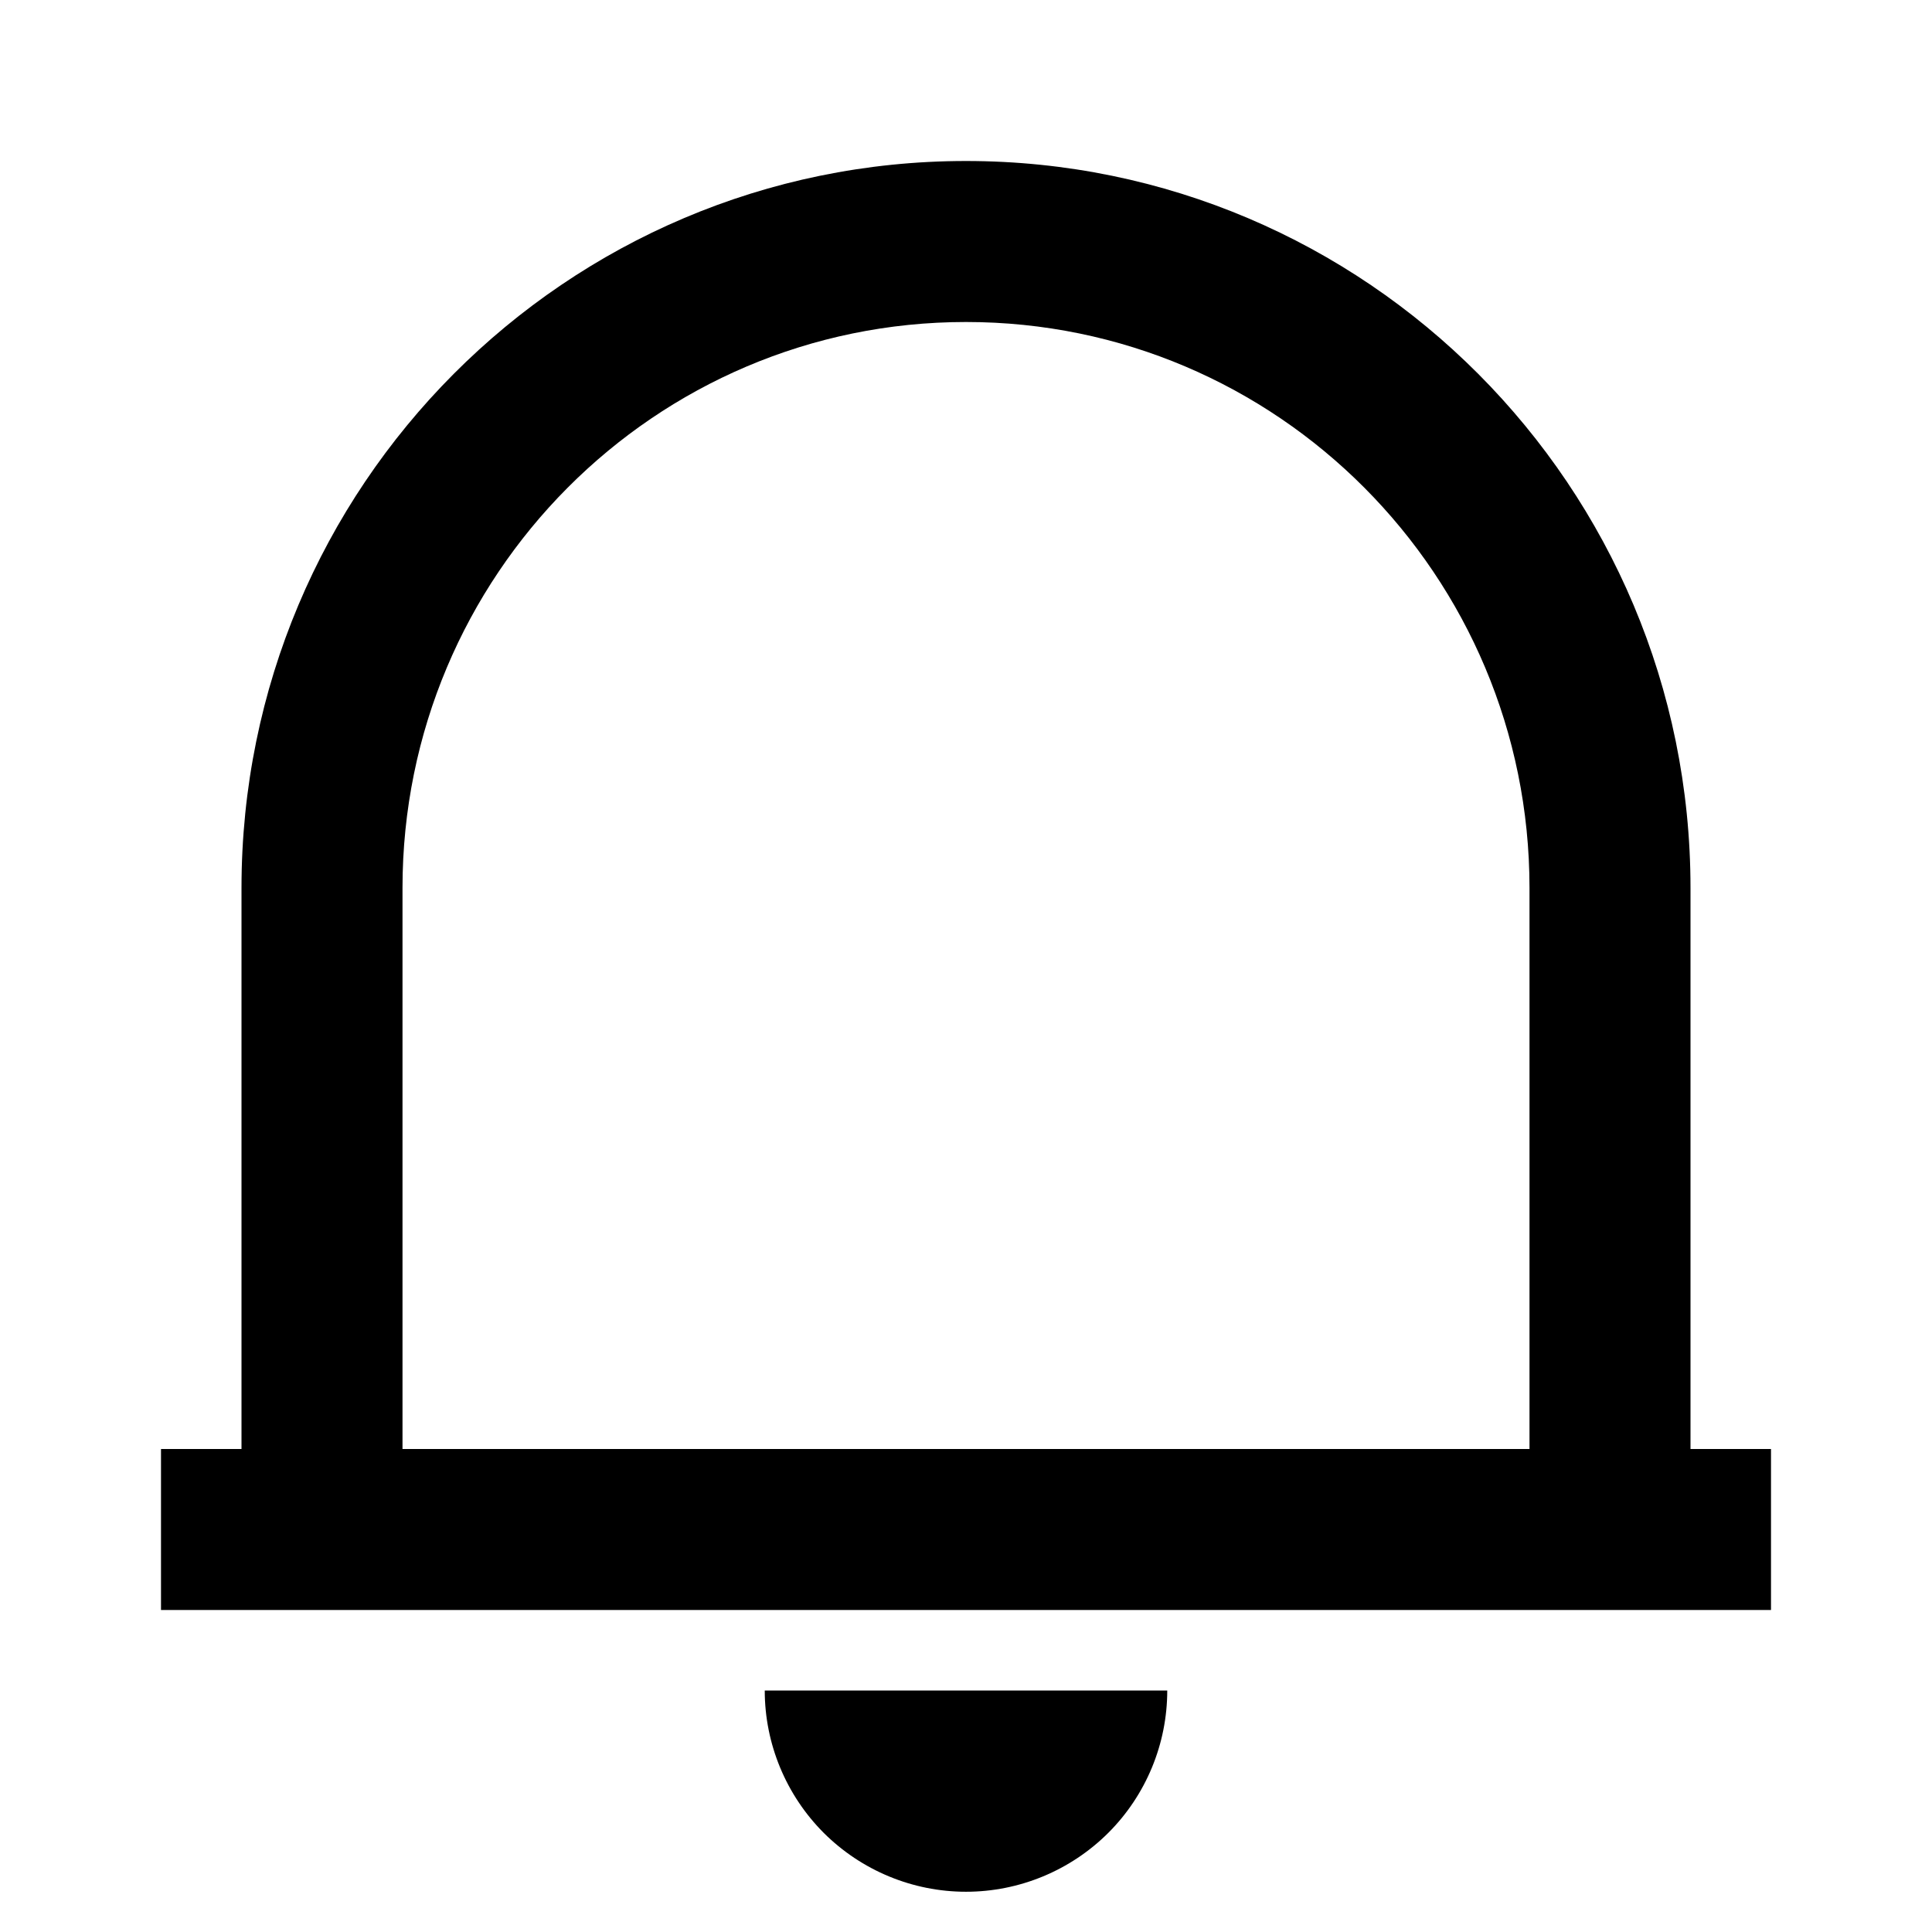 <svg width="18" height="18" viewBox="0 0 18 18" fill="none" xmlns="http://www.w3.org/2000/svg">
<g clip-path="url(#clip0_119_2448)">
<path d="M16.5 15H1.5V13.5H2.25V8.273C2.25 4.532 5.272 1.5 9 1.5C12.727 1.5 15.75 4.532 15.75 8.273V13.5H16.5V15ZM3.75 13.5H14.25V8.273C14.25 5.361 11.899 3 9 3C6.101 3 3.75 5.361 3.75 8.273V13.5ZM7.125 15.75H10.875C10.875 16.247 10.678 16.724 10.326 17.076C9.974 17.427 9.497 17.625 9 17.625C8.503 17.625 8.026 17.427 7.674 17.076C7.323 16.724 7.125 16.247 7.125 15.75Z" fill="black"/>
</g>
<defs>
<clipPath id="clip0_119_2448">
<rect width="18" height="18" fill="white"/>
</clipPath>
</defs>
</svg>
